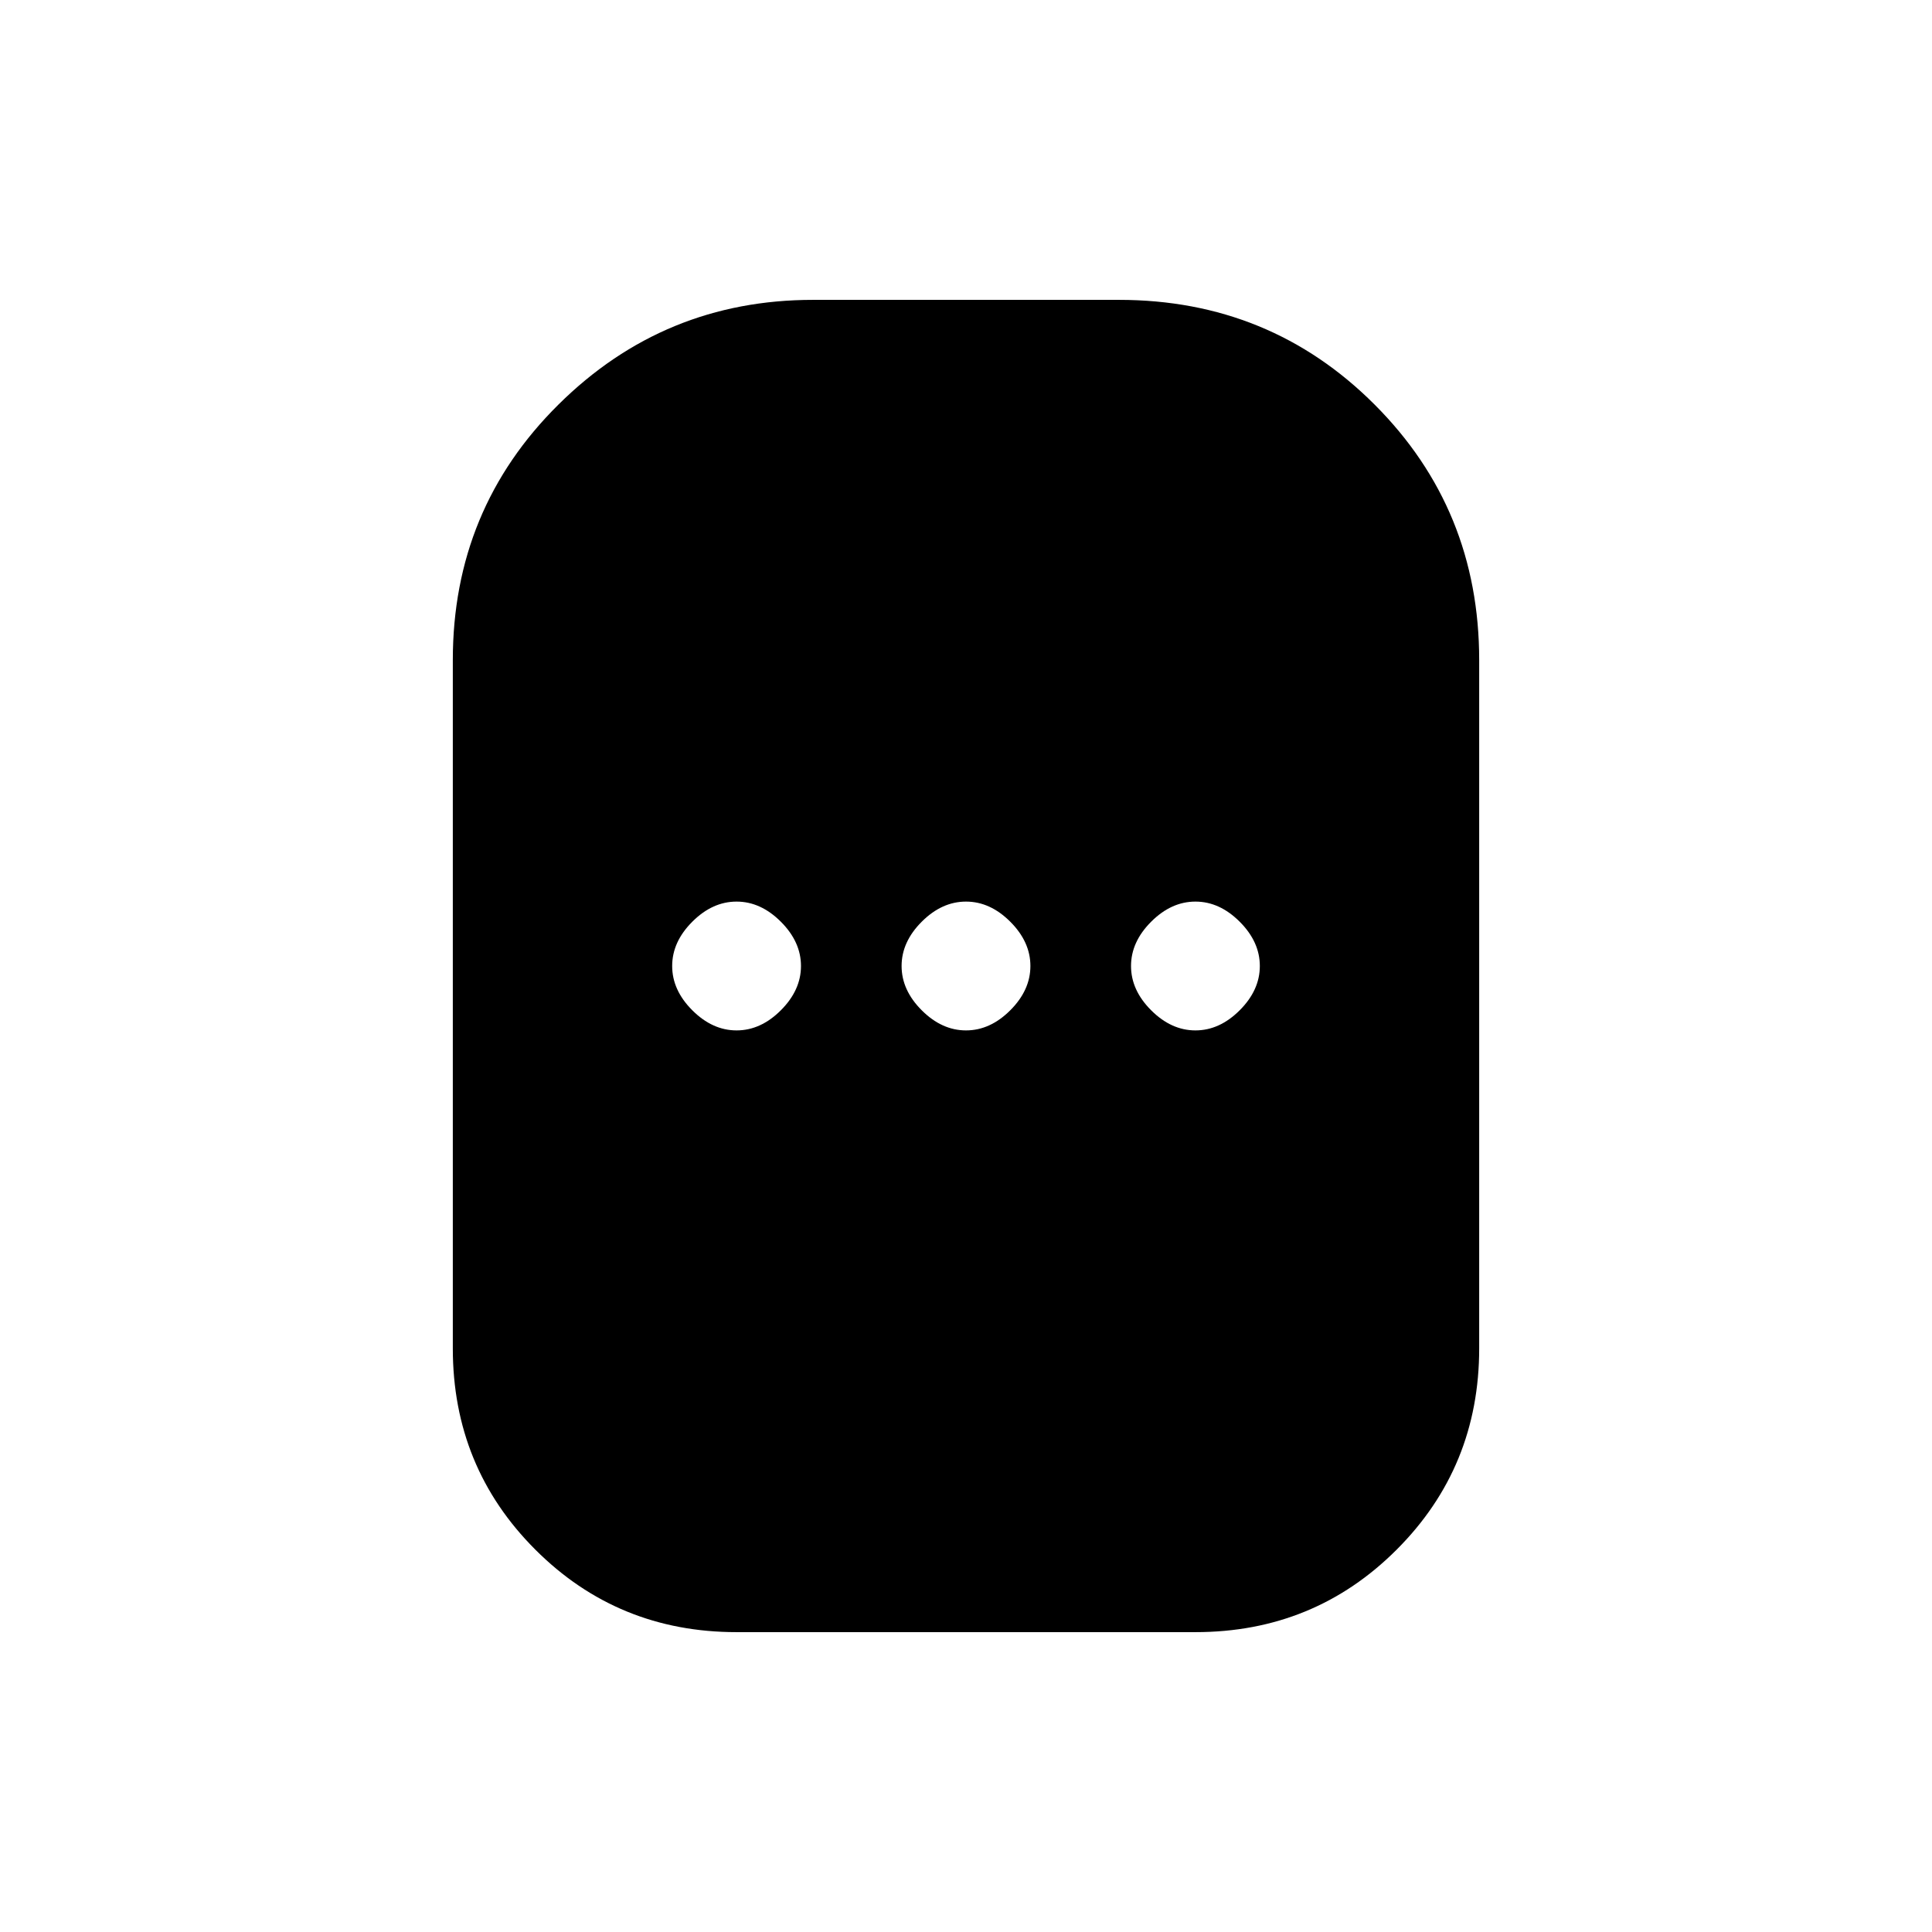 <svg xmlns="http://www.w3.org/2000/svg" height="24" width="24"><path d="M9.15 20.275q-1.475 0-2.5-1.025t-1.025-2.5V8.2q0-1.875 1.313-3.175 1.312-1.3 3.162-1.3h3.8q1.875 0 3.175 1.3 1.3 1.3 1.3 3.175v8.55q0 1.475-1.025 2.5t-2.5 1.025Zm0-7.475q.3 0 .55-.25.25-.25.25-.55 0-.3-.25-.55-.25-.25-.55-.25-.3 0-.55.25-.25.25-.25.55 0 .3.25.55.25.25.55.25Zm2.85 0q.3 0 .55-.25.25-.25.25-.55 0-.3-.25-.55-.25-.25-.55-.25-.3 0-.55.25-.25.25-.25.55 0 .3.25.55.25.25.55.25Zm2.85 0q.3 0 .55-.25.25-.25.25-.55 0-.3-.25-.55-.25-.25-.55-.25-.3 0-.55.25-.25.25-.25.55 0 .3.25.55.25.25.55.25Z"/></svg>